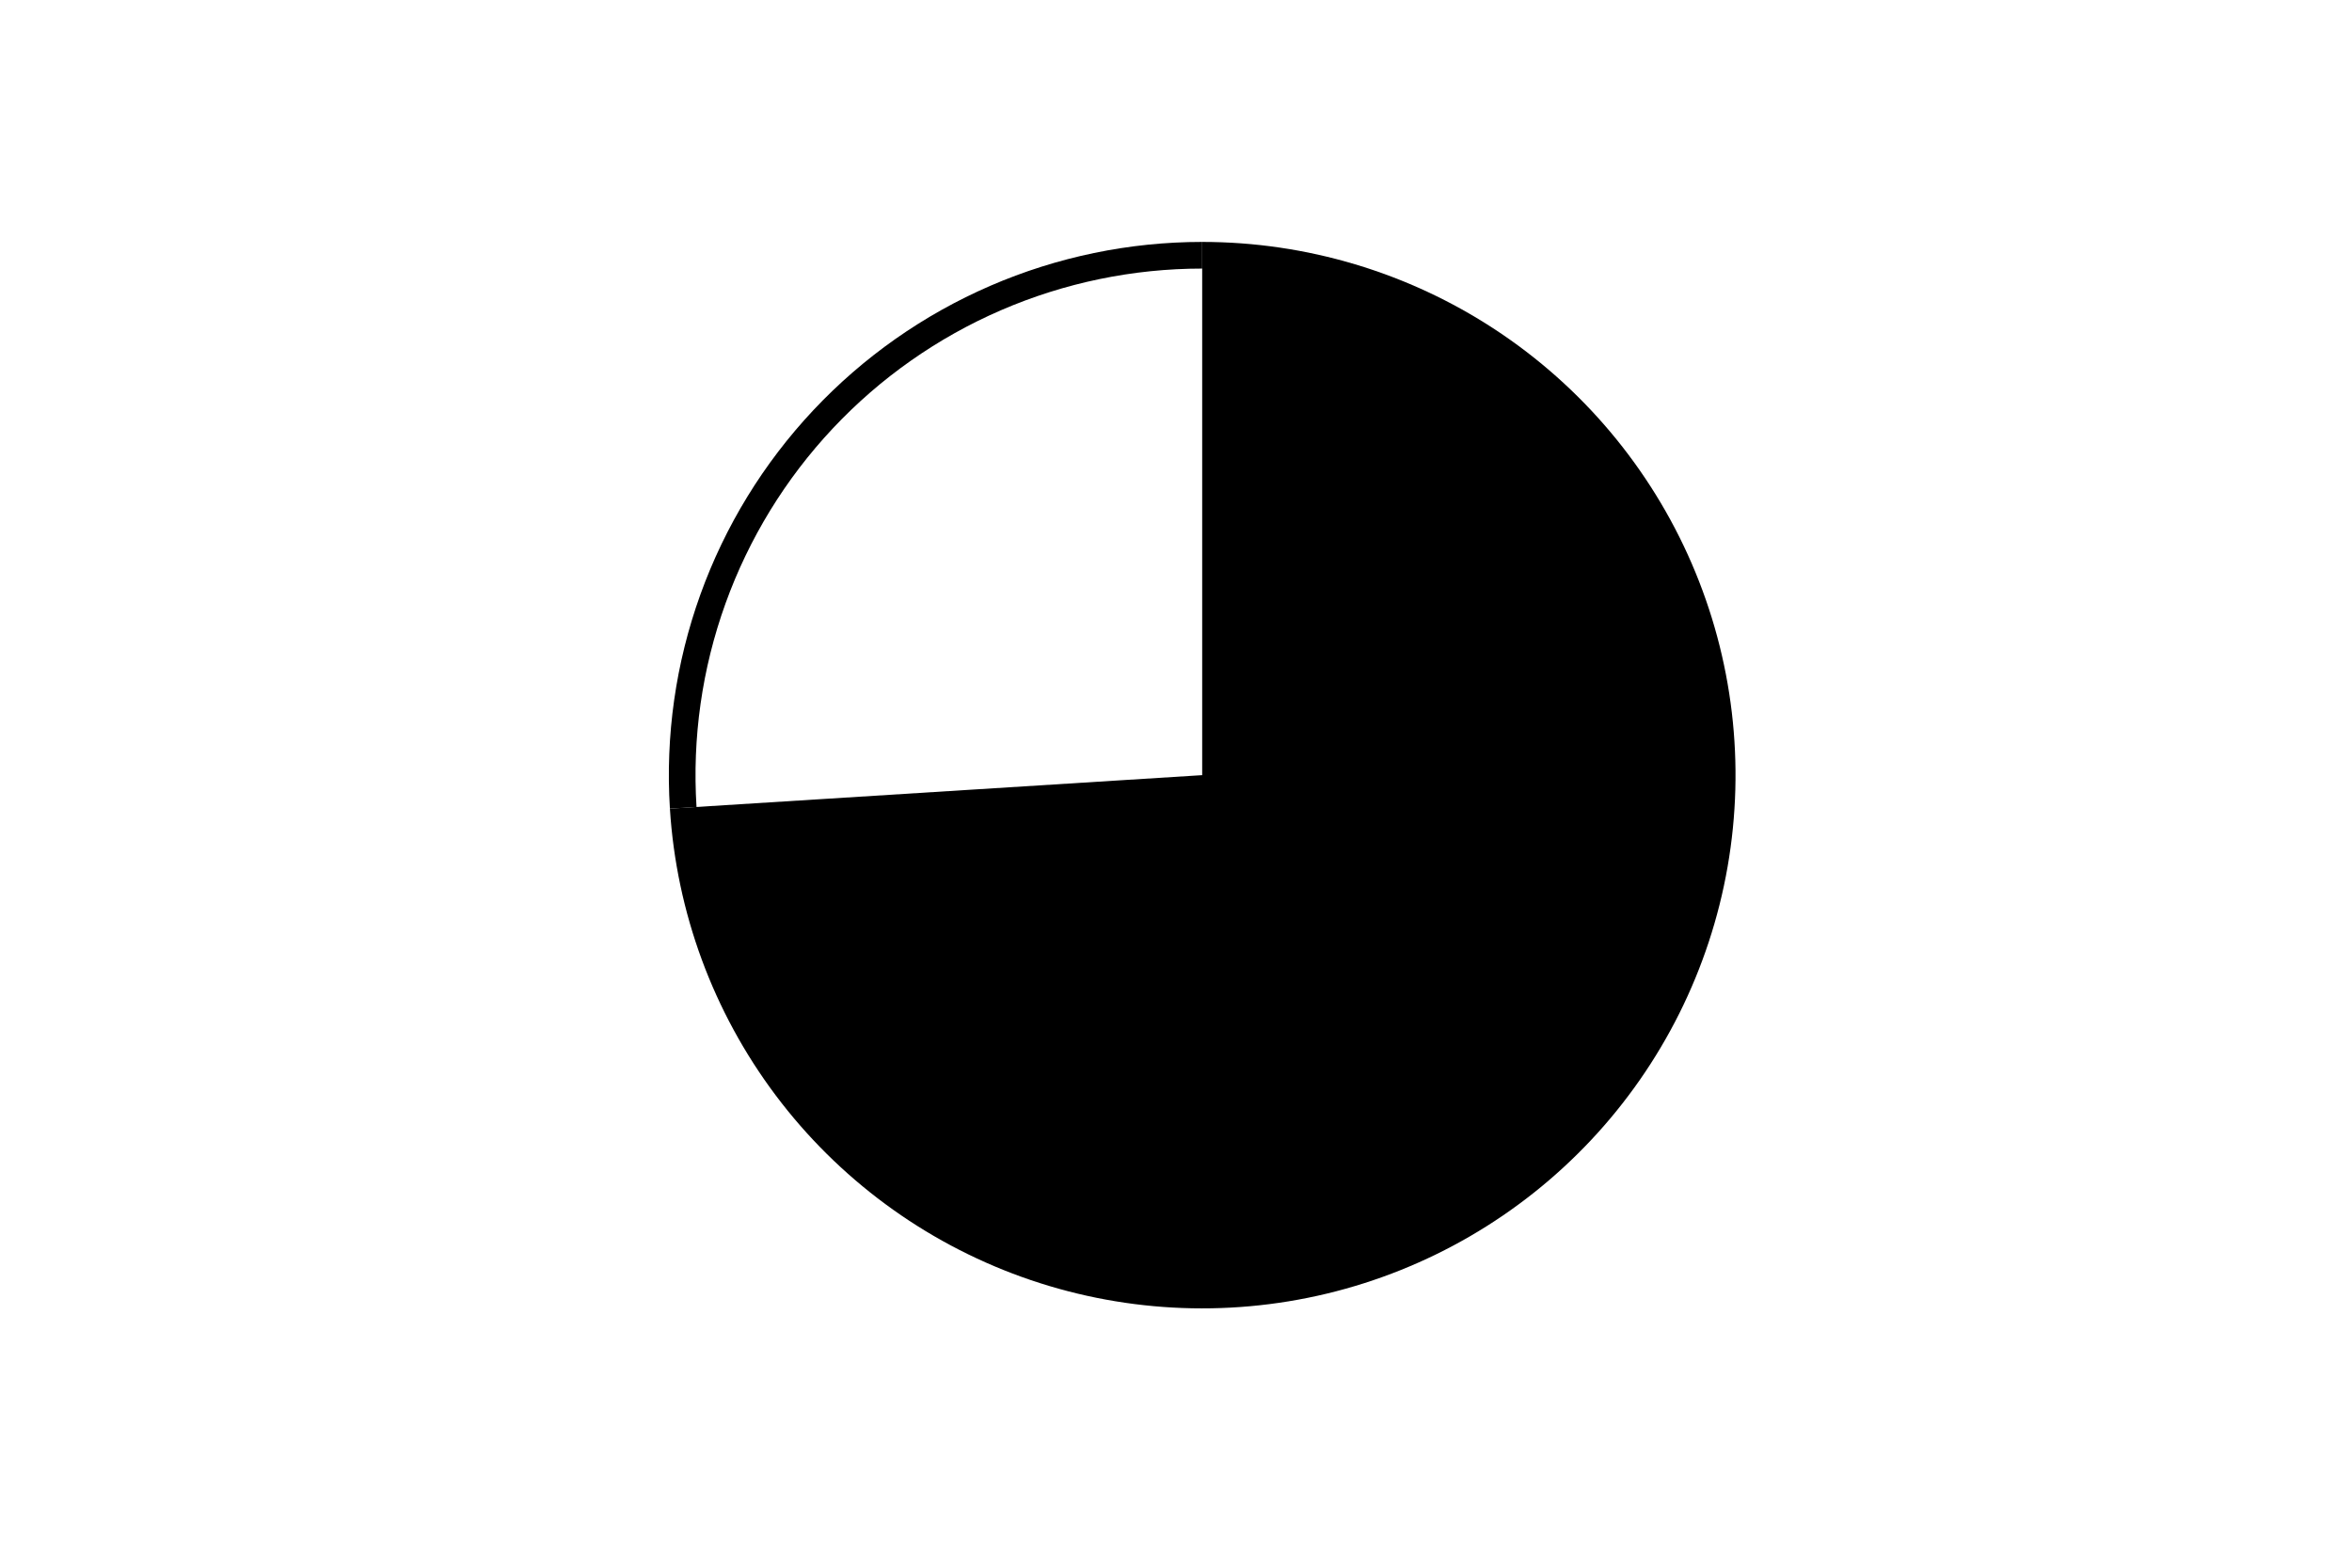 <svg height="288pt" stroke-linejoin="round" viewBox="0 0 432 288" width="432pt" xmlns="http://www.w3.org/2000/svg"><g stroke-linejoin="round"><path d="m0 288h432v-288h-432z" fill="none"/><g><path d="m123.044 148.554c1.2 19.073 7.955 37.384 19.429 52.666s27.173 26.878 45.154 33.351c17.98 6.473 37.468 7.546 56.051 3.085 18.582-4.461 35.459-14.264 48.541-28.195 13.082-13.931 21.806-31.39 25.091-50.216 3.286-18.826.992-38.208-6.598-55.746-7.59-17.539-20.148-32.479-36.121-42.971-15.973-10.492-34.671-16.084-53.782-16.084v97.959z"/><path d="m220.81 44.444c-13.382 0-26.623 2.742-38.904 8.057s-23.344 13.09-32.505 22.845c-9.161 9.755-16.226 21.284-20.759 33.875-4.533 12.591-6.438 25.978-5.598 39.333l4.888-.308c-.798-12.688 1.012-25.405 5.318-37.367 4.306-11.961 11.018-22.914 19.721-32.181s19.212-16.654 30.88-21.703c11.667-5.049 24.246-7.654 36.959-7.654z"/></g></g></svg>